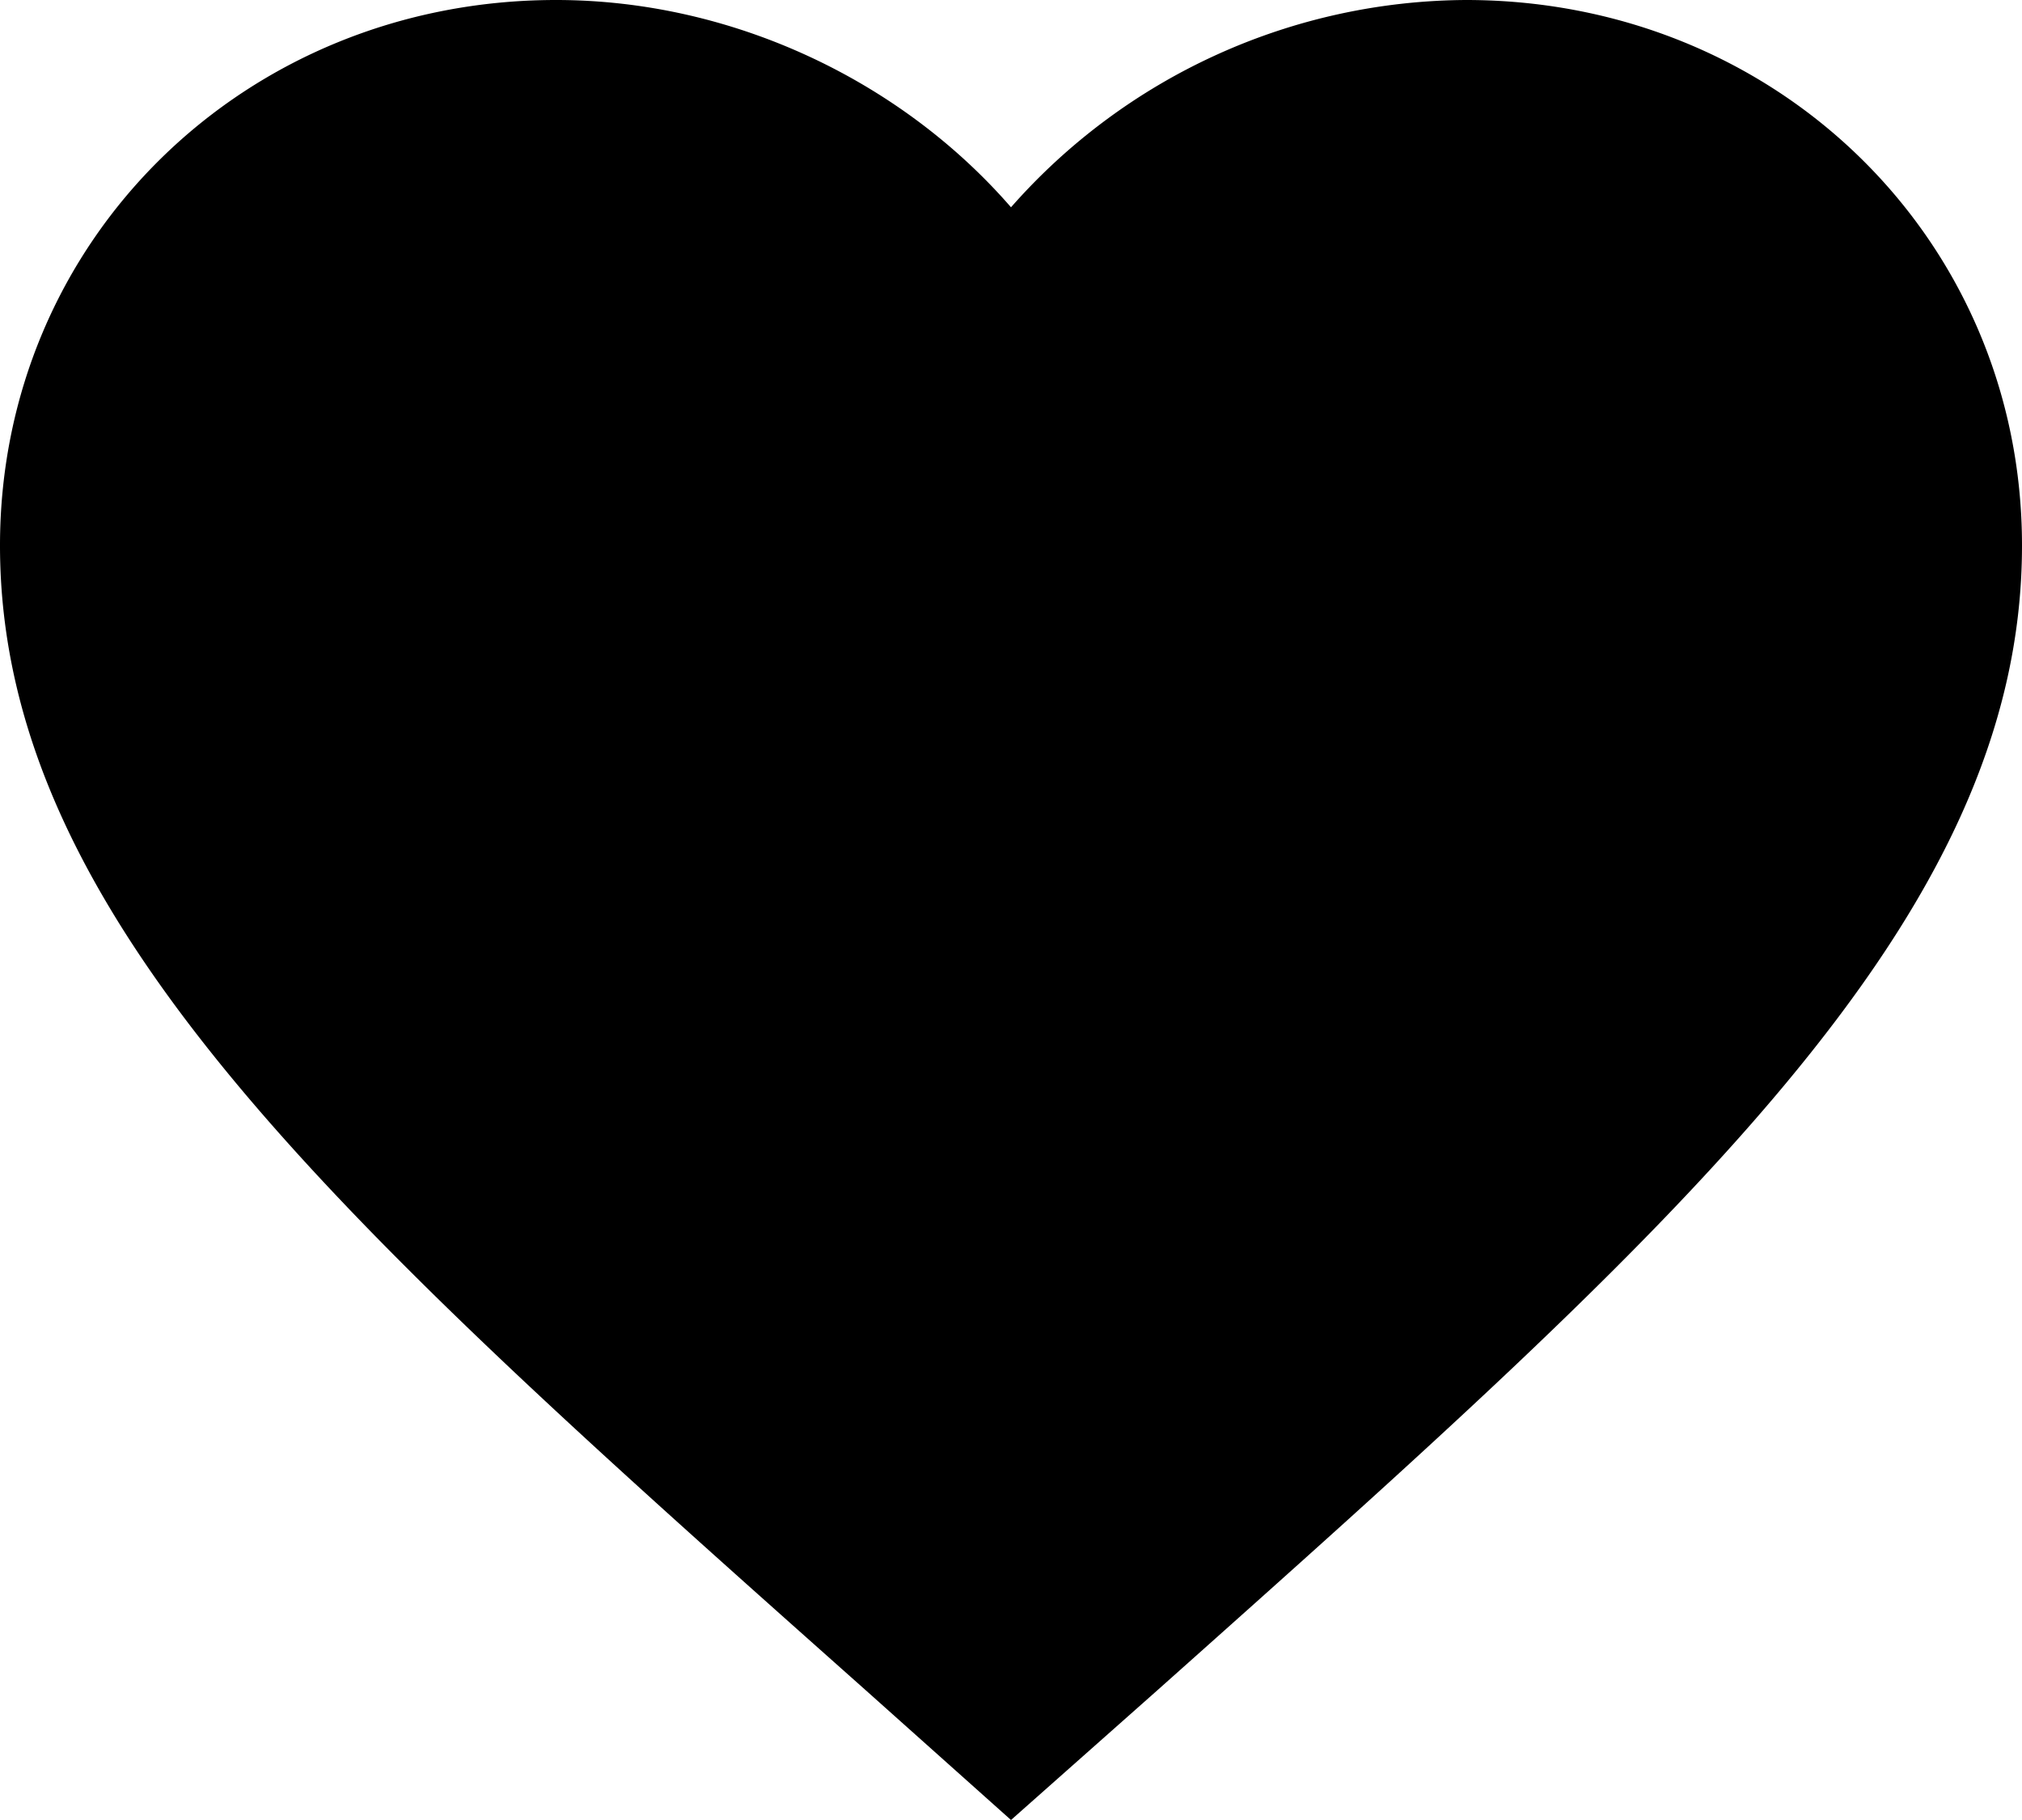 <svg xmlns="http://www.w3.org/2000/svg" viewBox="0 0 20 18">
  <path d="M10 18l-1.45-1.295C3.4 12.125 0 9.103 0 5.395 0 2.374 2.42 0 5.5 0 7.24 0 8.91.795 10 2.05A6.037 6.037 0 0 1 14.5 0C17.58 0 20 2.374 20 5.395c0 3.708-3.4 6.73-8.55 11.32L10 18z"/>
</svg>
